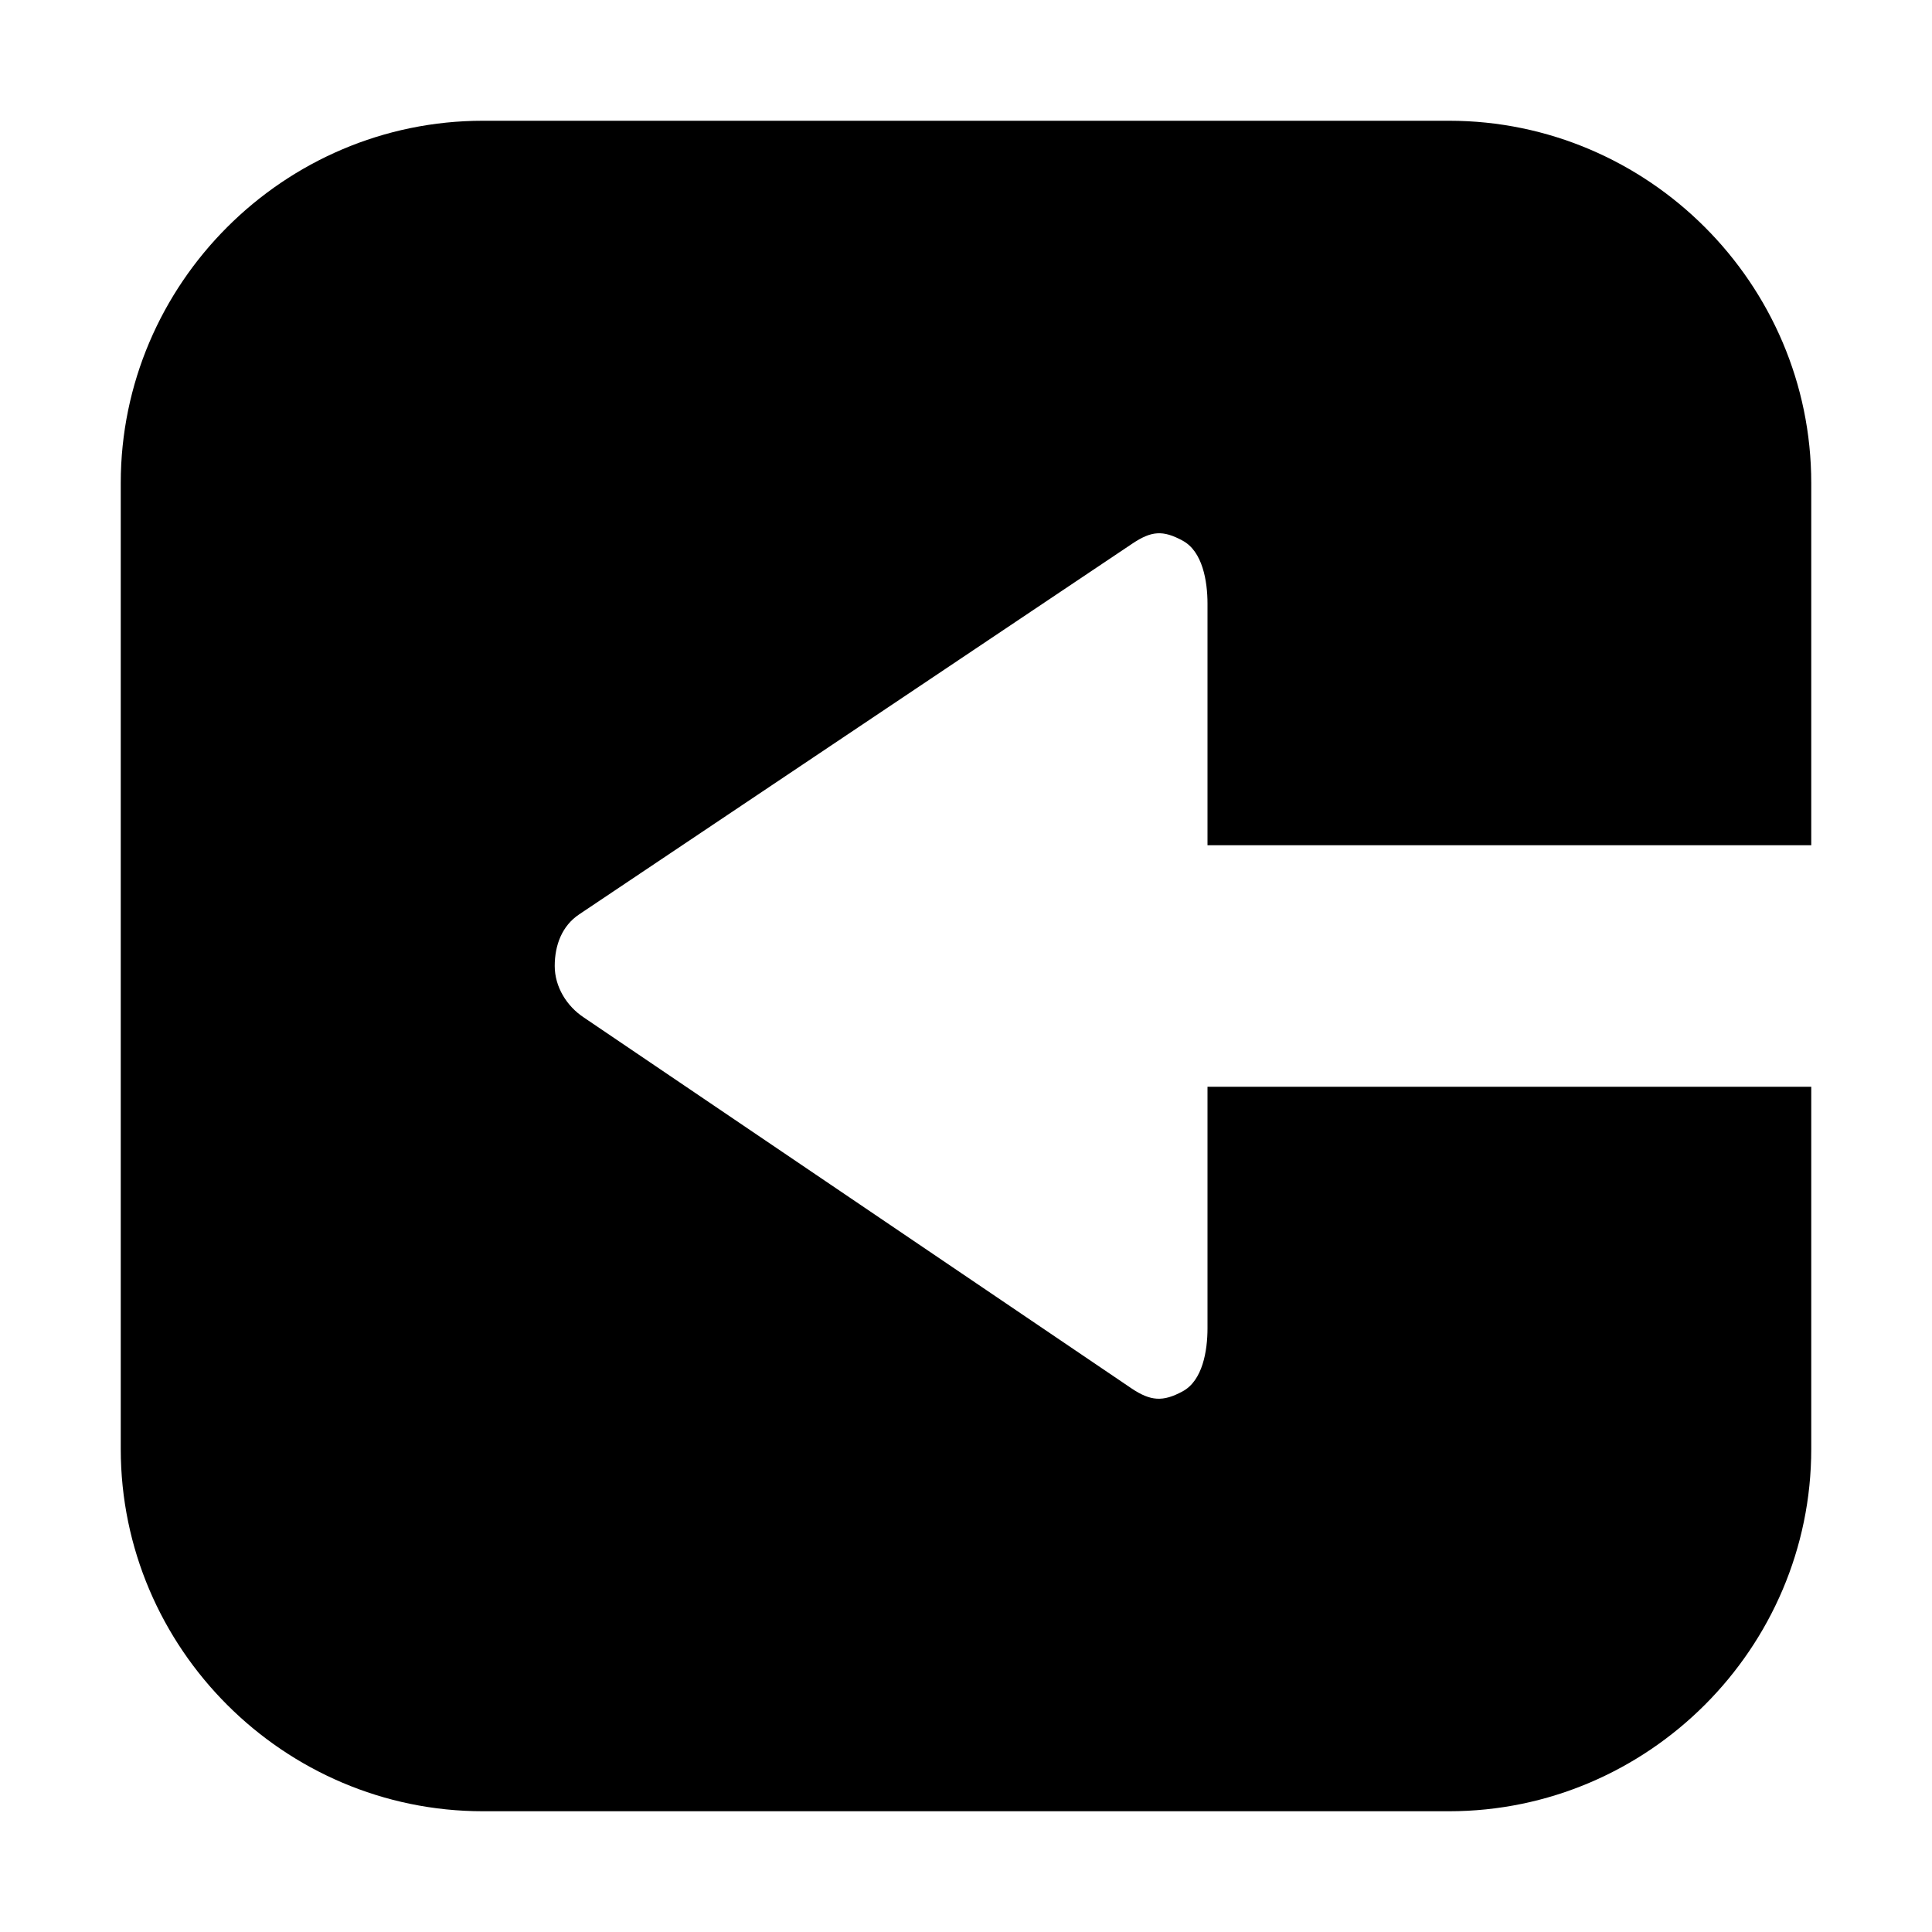 <svg xmlns="http://www.w3.org/2000/svg" viewBox="0 0 16 16"><path d="M10 11c0 .188-.041.433-.205.522-.165.09-.267.081-.423-.023L4.836 8.427c-.143-.094-.242-.255-.242-.427s.06-.333.203-.428l4.582-3.071c.156-.104.251-.113.416-.023.164.089.205.334.205.522v2h5V4c0-1.65-1.35-3-3-3H4C2.35 1 1 2.35 1 4v8c0 1.65 1.35 3 3 3h8c1.65 0 3-1.35 3-3V9h-5v2z"/></svg>